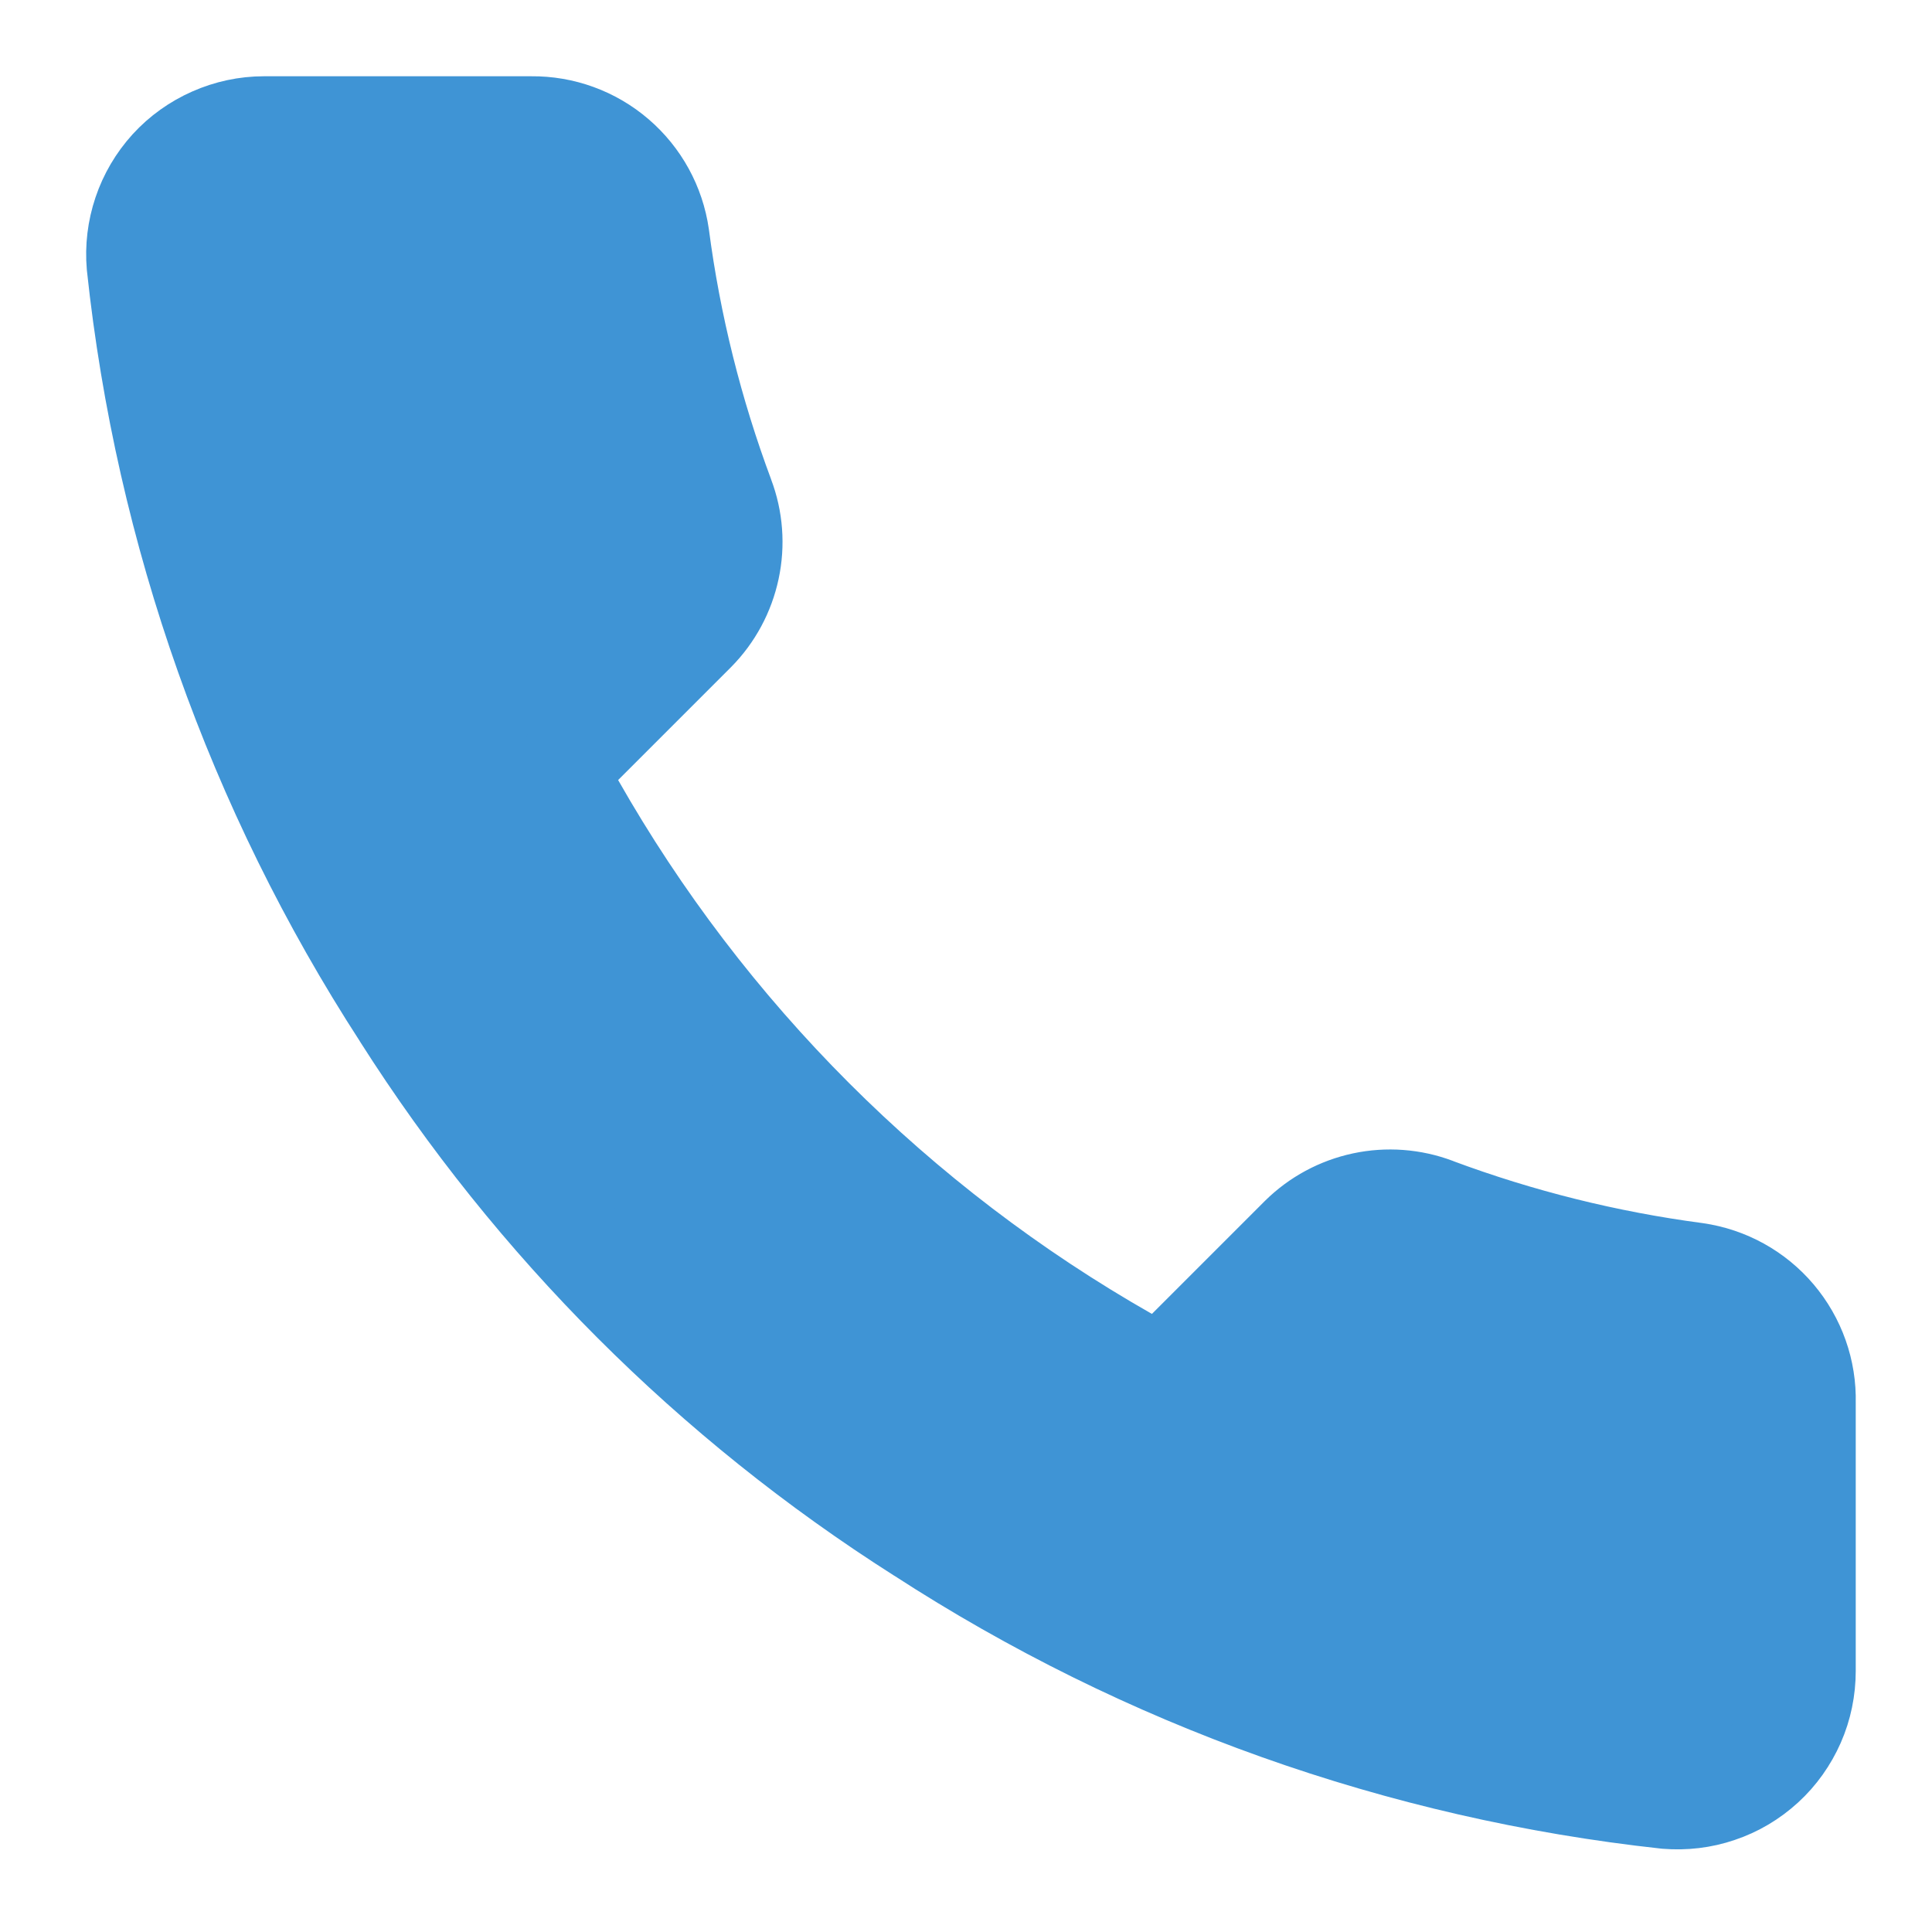 <svg width="19" height="19" viewBox="0 0 19 19" fill="none" xmlns="http://www.w3.org/2000/svg">
<path d="M17.75 13.793L17.75 13.793V13.805L17.75 16.43L17.75 16.432C17.75 16.606 17.715 16.779 17.645 16.938C17.575 17.097 17.473 17.241 17.345 17.358C17.216 17.476 17.065 17.566 16.9 17.621C16.737 17.677 16.563 17.697 16.391 17.683C13.778 17.398 11.268 16.505 9.063 15.074L9.063 15.074L9.059 15.072C7.007 13.768 5.267 12.028 3.963 9.976L3.963 9.976L3.961 9.972C2.525 7.756 1.632 5.234 1.352 2.609C1.337 2.437 1.358 2.264 1.413 2.101C1.468 1.937 1.557 1.786 1.674 1.657C1.791 1.529 1.934 1.427 2.093 1.357C2.251 1.287 2.423 1.25 2.596 1.25H5.221V1.25L5.226 1.25C5.529 1.247 5.823 1.354 6.053 1.552C6.283 1.75 6.433 2.023 6.476 2.323C6.591 3.2 6.806 4.06 7.115 4.889L7.115 4.89C7.2 5.113 7.218 5.357 7.168 5.59C7.118 5.824 7.003 6.038 6.835 6.208L5.725 7.318C5.566 7.477 5.533 7.723 5.644 7.918C6.934 10.187 8.813 12.066 11.081 13.356C11.277 13.467 11.523 13.434 11.682 13.275L12.791 12.166C12.792 12.165 12.792 12.165 12.792 12.165C12.962 11.997 13.176 11.882 13.409 11.832C13.643 11.782 13.886 11.8 14.11 11.884L14.111 11.885C14.94 12.194 15.8 12.408 16.677 12.524C16.98 12.568 17.256 12.72 17.454 12.954C17.652 13.188 17.758 13.486 17.75 13.793Z" fill="#3F94D5" stroke="#3F94D5" stroke-linecap="round" stroke-linejoin="round"/>
</svg>
